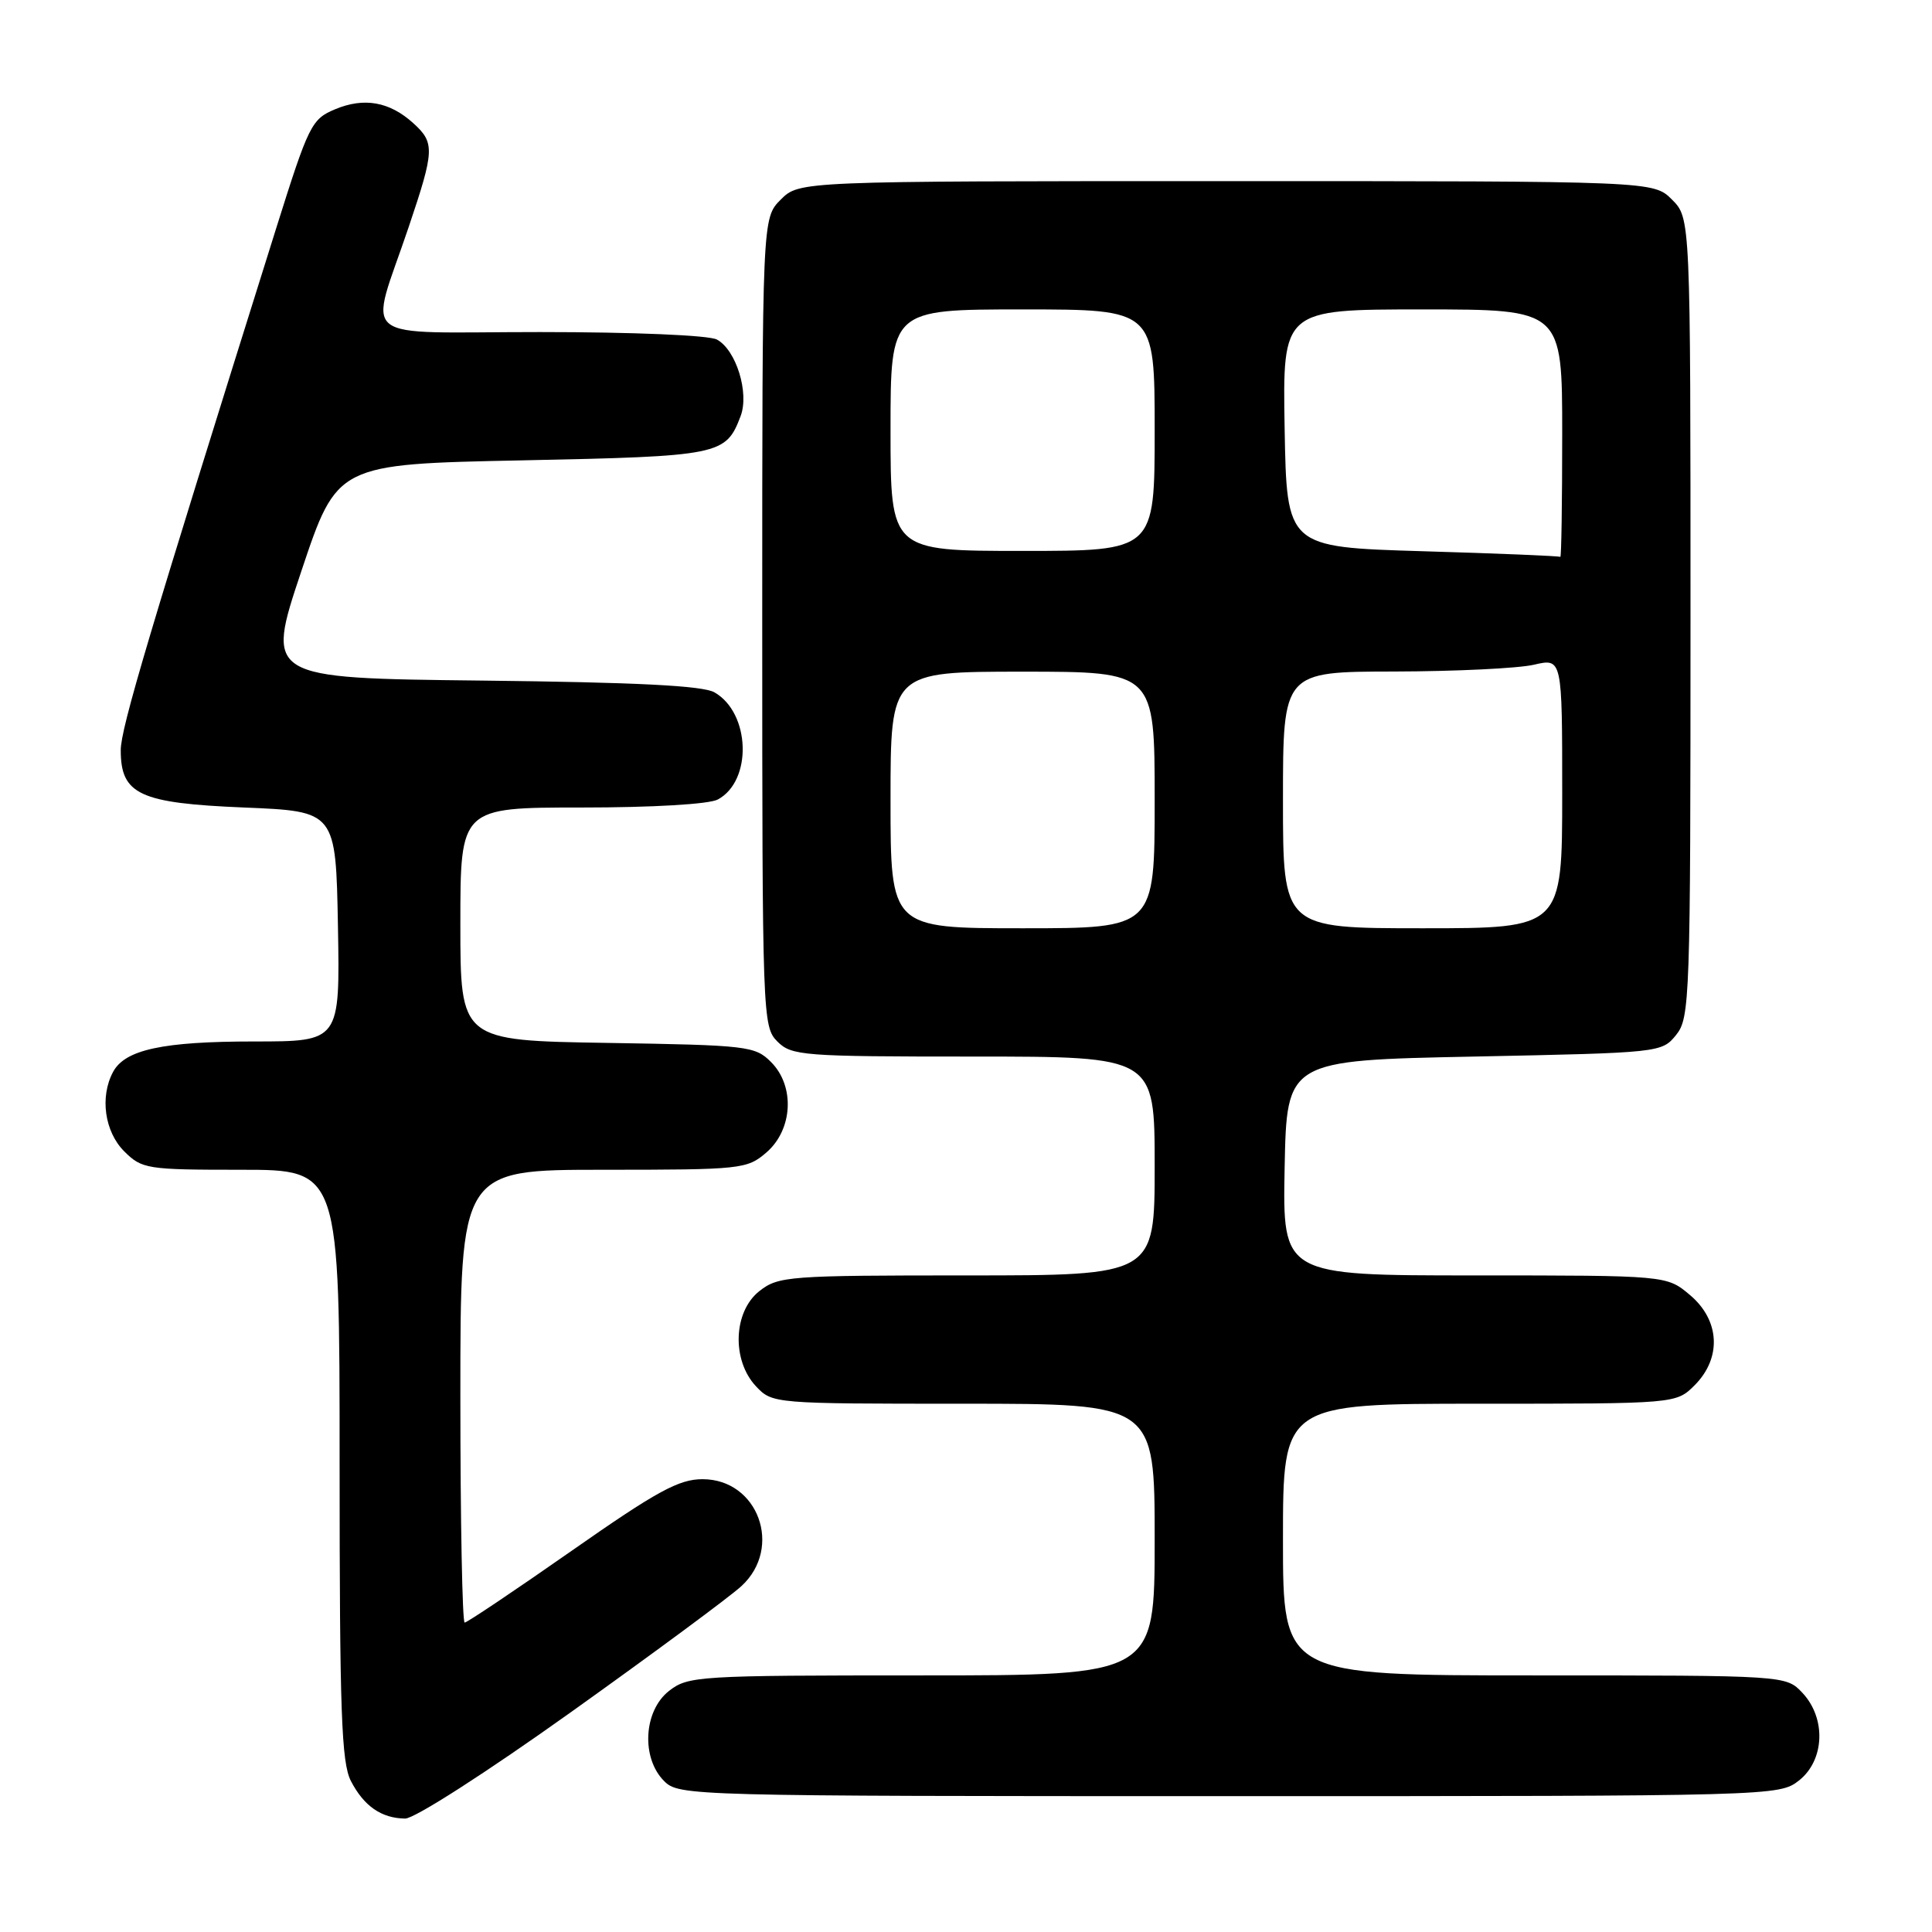 <?xml version="1.0" encoding="UTF-8" standalone="no"?>
<!DOCTYPE svg PUBLIC "-//W3C//DTD SVG 1.1//EN" "http://www.w3.org/Graphics/SVG/1.1/DTD/svg11.dtd" >
<svg xmlns="http://www.w3.org/2000/svg" xmlns:xlink="http://www.w3.org/1999/xlink" version="1.1" viewBox="0 0 256 256">
 <g >
 <path fill="currentColor"
d=" M 75.68 226.85 C 86.58 219.07 96.74 211.56 98.25 210.16 C 103.77 205.07 100.46 196.00 93.09 196.00 C 89.95 196.00 87.05 197.58 75.73 205.50 C 68.26 210.72 61.89 215.00 61.57 215.00 C 61.26 215.00 61.00 201.50 61.00 185.00 C 61.00 155.00 61.00 155.00 79.94 155.00 C 98.22 155.00 98.98 154.92 101.54 152.72 C 105.06 149.69 105.36 143.92 102.17 140.73 C 100.05 138.60 99.07 138.49 80.47 138.19 C 61.00 137.88 61.00 137.88 61.00 122.44 C 61.00 107.00 61.00 107.00 77.07 107.00 C 86.48 107.00 93.95 106.56 95.11 105.94 C 99.72 103.47 99.44 94.47 94.67 91.74 C 93.12 90.85 84.33 90.41 63.85 90.18 C 35.19 89.86 35.19 89.86 39.93 75.68 C 44.67 61.50 44.67 61.50 69.19 61.00 C 95.42 60.46 96.17 60.31 98.13 55.15 C 99.31 52.06 97.54 46.36 94.99 44.99 C 93.92 44.42 83.91 44.00 71.55 44.00 C 46.76 44.00 48.89 45.71 54.16 30.06 C 57.59 19.89 57.63 18.92 54.75 16.31 C 51.61 13.47 48.24 12.87 44.40 14.48 C 41.28 15.78 40.90 16.56 36.62 30.17 C 19.68 84.13 16.00 96.49 16.00 99.41 C 16.00 105.27 18.49 106.43 32.35 107.00 C 44.50 107.50 44.50 107.50 44.78 122.75 C 45.05 138.00 45.05 138.00 33.68 138.00 C 21.57 138.00 16.56 139.08 14.98 142.04 C 13.21 145.34 13.86 149.95 16.45 152.55 C 18.81 154.90 19.44 155.00 31.95 155.00 C 45.00 155.00 45.00 155.00 45.00 194.05 C 45.00 226.80 45.24 233.57 46.50 236.00 C 48.22 239.32 50.54 240.93 53.68 240.97 C 54.91 240.99 64.44 234.87 75.68 226.85 Z  M 238.37 235.93 C 241.78 233.24 242.00 227.69 238.83 224.31 C 236.65 222.00 236.65 222.00 203.33 222.00 C 170.00 222.00 170.00 222.00 170.00 204.00 C 170.00 186.00 170.00 186.00 196.05 186.00 C 222.09 186.00 222.09 186.00 224.55 183.55 C 228.16 179.93 227.90 174.93 223.92 171.59 C 220.85 169.00 220.85 169.00 195.40 169.00 C 169.95 169.00 169.95 169.00 170.22 154.75 C 170.50 140.50 170.50 140.50 195.34 140.00 C 219.96 139.50 220.20 139.48 222.09 137.14 C 223.92 134.88 224.00 132.46 224.00 81.84 C 224.00 28.91 224.00 28.91 221.55 26.45 C 219.09 24.00 219.09 24.00 162.50 24.00 C 105.91 24.00 105.91 24.00 103.45 26.45 C 101.00 28.91 101.00 28.91 101.00 82.45 C 101.00 134.67 101.05 136.05 103.00 138.00 C 104.89 139.89 106.33 140.00 129.00 140.00 C 153.00 140.00 153.00 140.00 153.00 154.50 C 153.00 169.00 153.00 169.00 128.13 169.00 C 104.49 169.00 103.14 169.10 100.63 171.07 C 97.16 173.80 96.93 180.23 100.17 183.69 C 102.34 185.99 102.49 186.00 127.67 186.00 C 153.00 186.00 153.00 186.00 153.00 204.00 C 153.00 222.00 153.00 222.00 122.13 222.00 C 92.42 222.00 91.17 222.08 88.63 224.07 C 85.27 226.72 84.94 232.94 88.00 236.00 C 89.96 237.96 91.33 238.00 162.87 238.00 C 235.07 238.00 235.75 237.98 238.37 235.93 Z  M 118.00 106.00 C 118.00 89.00 118.00 89.00 135.50 89.00 C 153.00 89.00 153.00 89.00 153.00 106.00 C 153.00 123.00 153.00 123.00 135.50 123.00 C 118.00 123.00 118.00 123.00 118.00 106.00 Z  M 170.00 106.00 C 170.00 89.00 170.00 89.00 184.75 88.98 C 192.86 88.96 201.19 88.56 203.25 88.08 C 207.00 87.21 207.00 87.21 207.00 105.11 C 207.00 123.00 207.00 123.00 188.50 123.00 C 170.00 123.00 170.00 123.00 170.00 106.00 Z  M 188.50 73.04 C 170.50 72.50 170.50 72.50 170.22 56.75 C 169.95 41.00 169.95 41.00 188.47 41.00 C 207.00 41.00 207.00 41.00 207.00 57.50 C 207.00 66.58 206.89 73.90 206.75 73.79 C 206.61 73.67 198.40 73.33 188.50 73.04 Z  M 118.00 57.00 C 118.00 41.00 118.00 41.00 135.50 41.00 C 153.00 41.00 153.00 41.00 153.00 57.00 C 153.00 73.00 153.00 73.00 135.50 73.00 C 118.00 73.00 118.00 73.00 118.00 57.00 Z "/>
</g>
</svg>